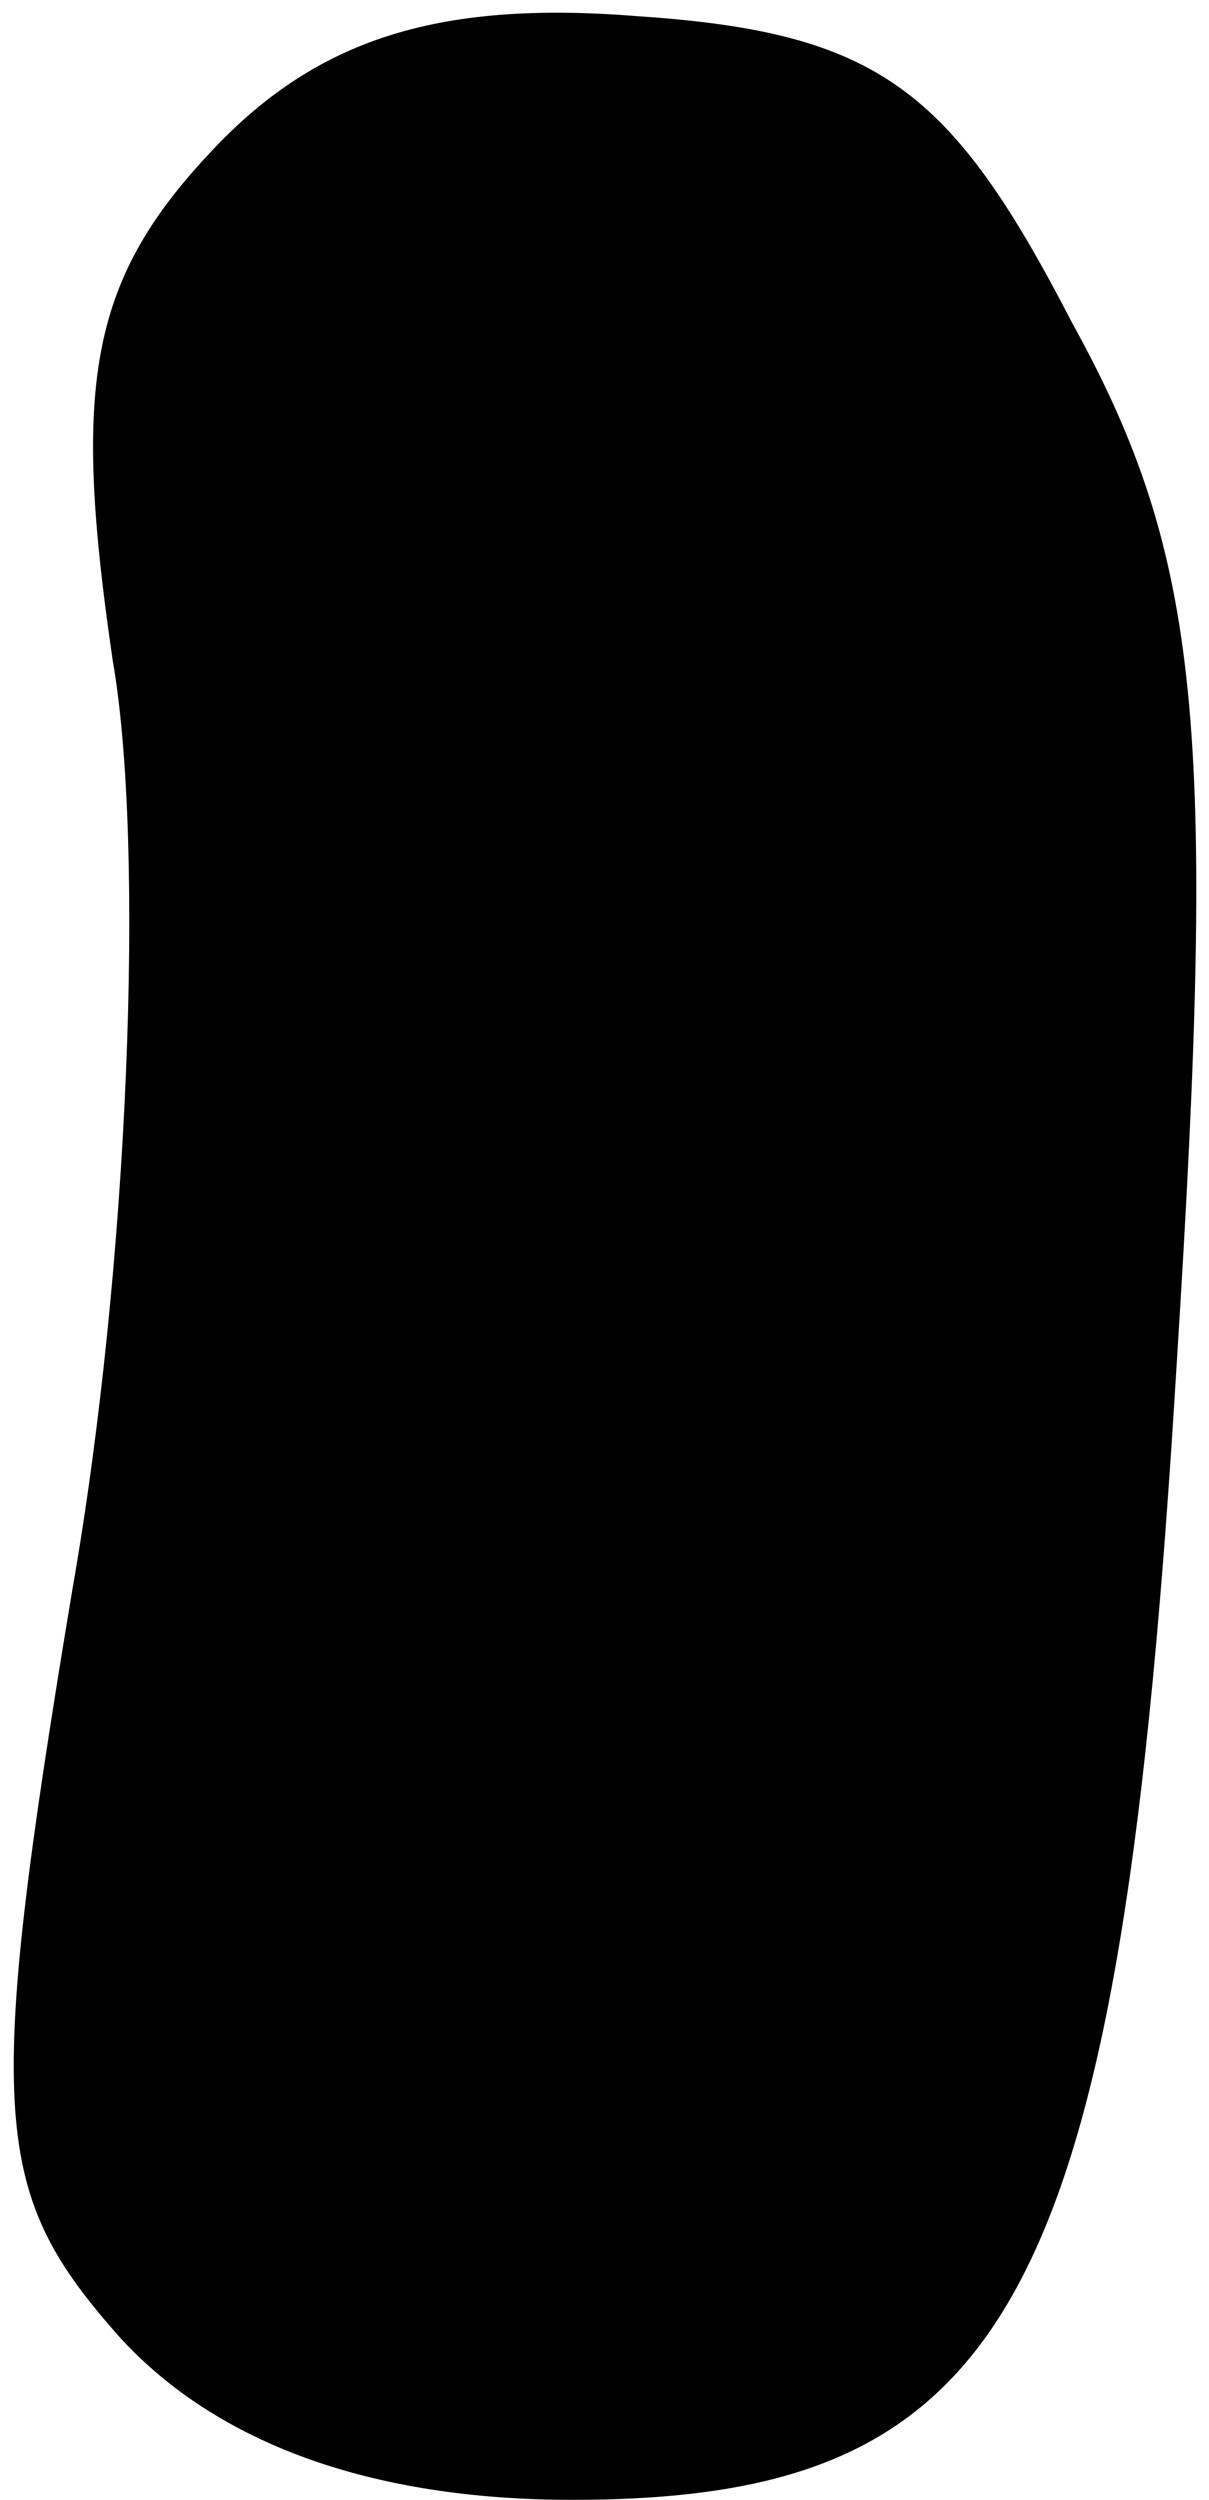 <?xml version="1.0" standalone="no"?>
<!DOCTYPE svg PUBLIC "-//W3C//DTD SVG 20010904//EN"
 "http://www.w3.org/TR/2001/REC-SVG-20010904/DTD/svg10.dtd">
<svg version="1.0" xmlns="http://www.w3.org/2000/svg"
 width="15pt" height="31pt" viewBox="0 0 15 31"
 preserveAspectRatio="xMidYMid meet">
<g transform="translate(0,31) scale(0.1,-0.1)"
fill="#000000" stroke="none">
<path fill="#000000" stroke="none" d="M26 291 c-15 -16 -17 -29 -12 -63 4
-23 2 -75 -5 -115 -11 -66 -10 -75 6 -93 12 -13 31 -20 56 -20 55 0 68 25 75
141 5 79 3 100 -13 129 -15 29 -24 36 -54 38 -25 2 -40 -3 -53 -17z"/>
</g>
</svg>
